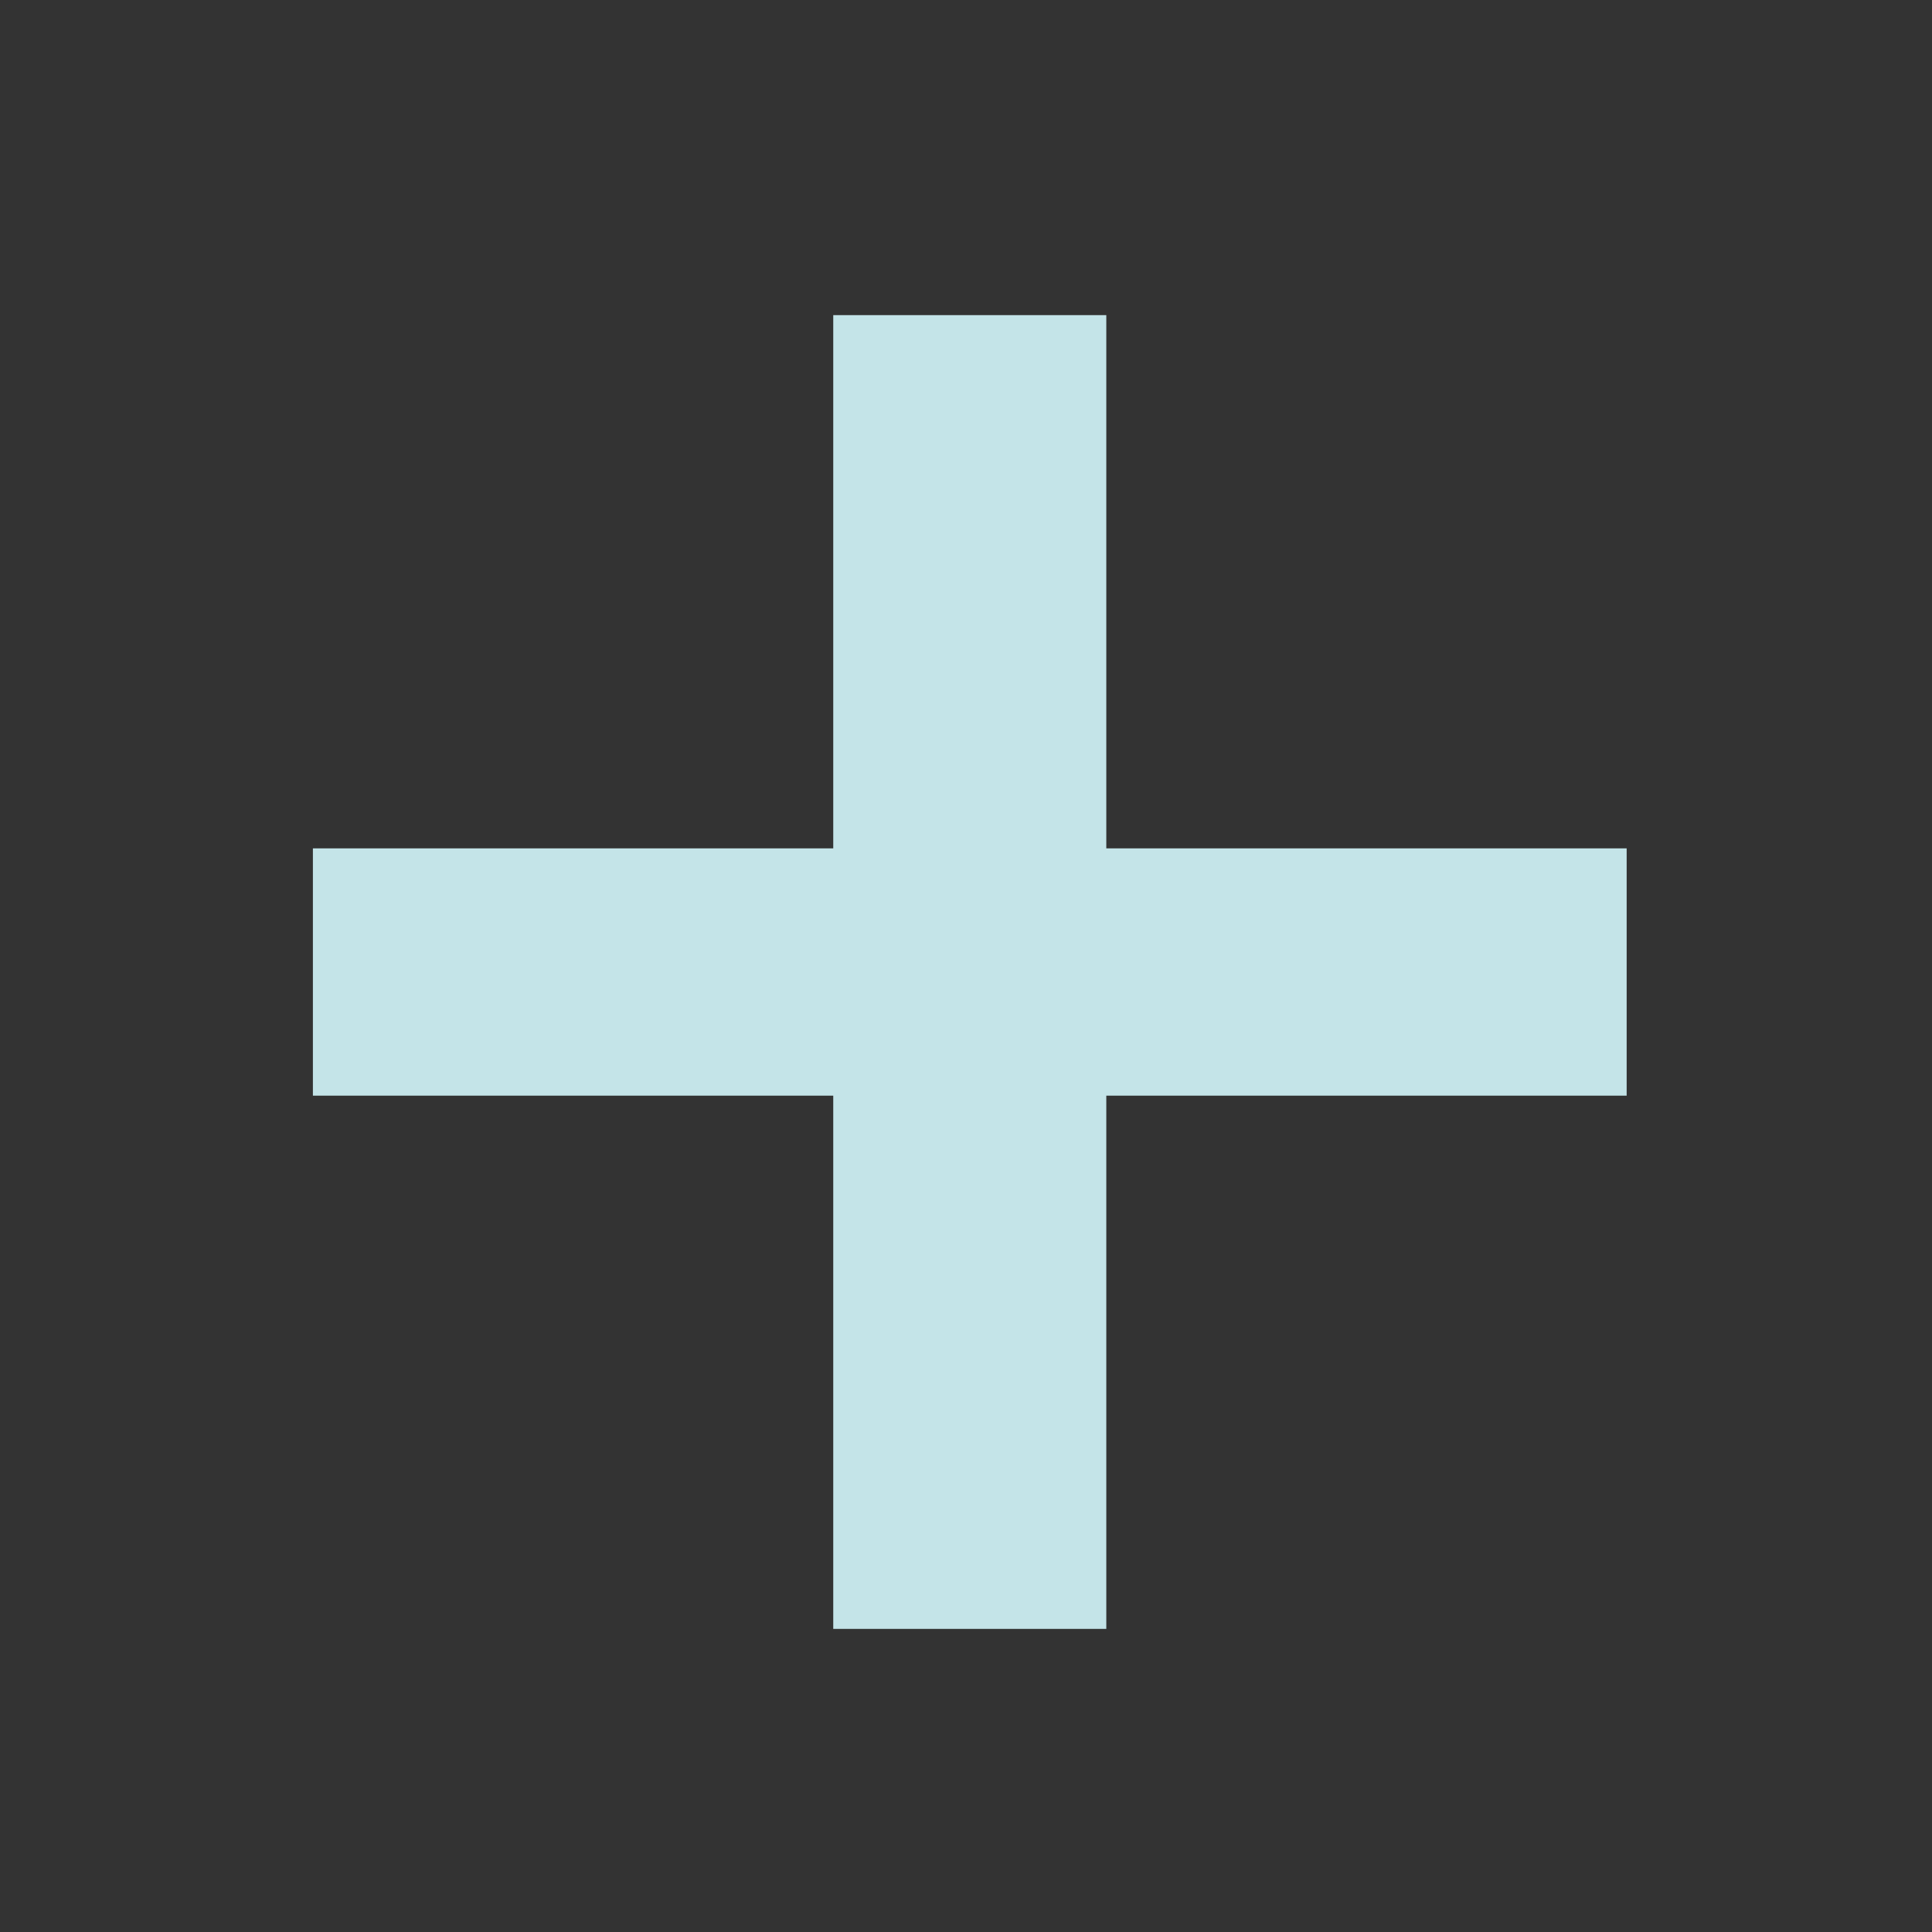 <svg width="450" height="450" viewBox="0 0 450 450" fill="none" xmlns="http://www.w3.org/2000/svg">
<rect x="0" y="0" width="450" height="450" fill="#333333" stroke="none"/>
<g clip-path="url(#clip0_147_689)">
<path opacity="0.9" d="M378.88 255.2H257.68V379.4H194.08V255.2H72.88V197.6H194.08V73.4H257.68V197.6H378.88V255.2Z" fill="#D4F7FC"/>
</g>
<defs>
<clipPath id="clip0_147_689">
<rect width="450" height="450" fill="white"/>
</clipPath>
</defs>
</svg>
